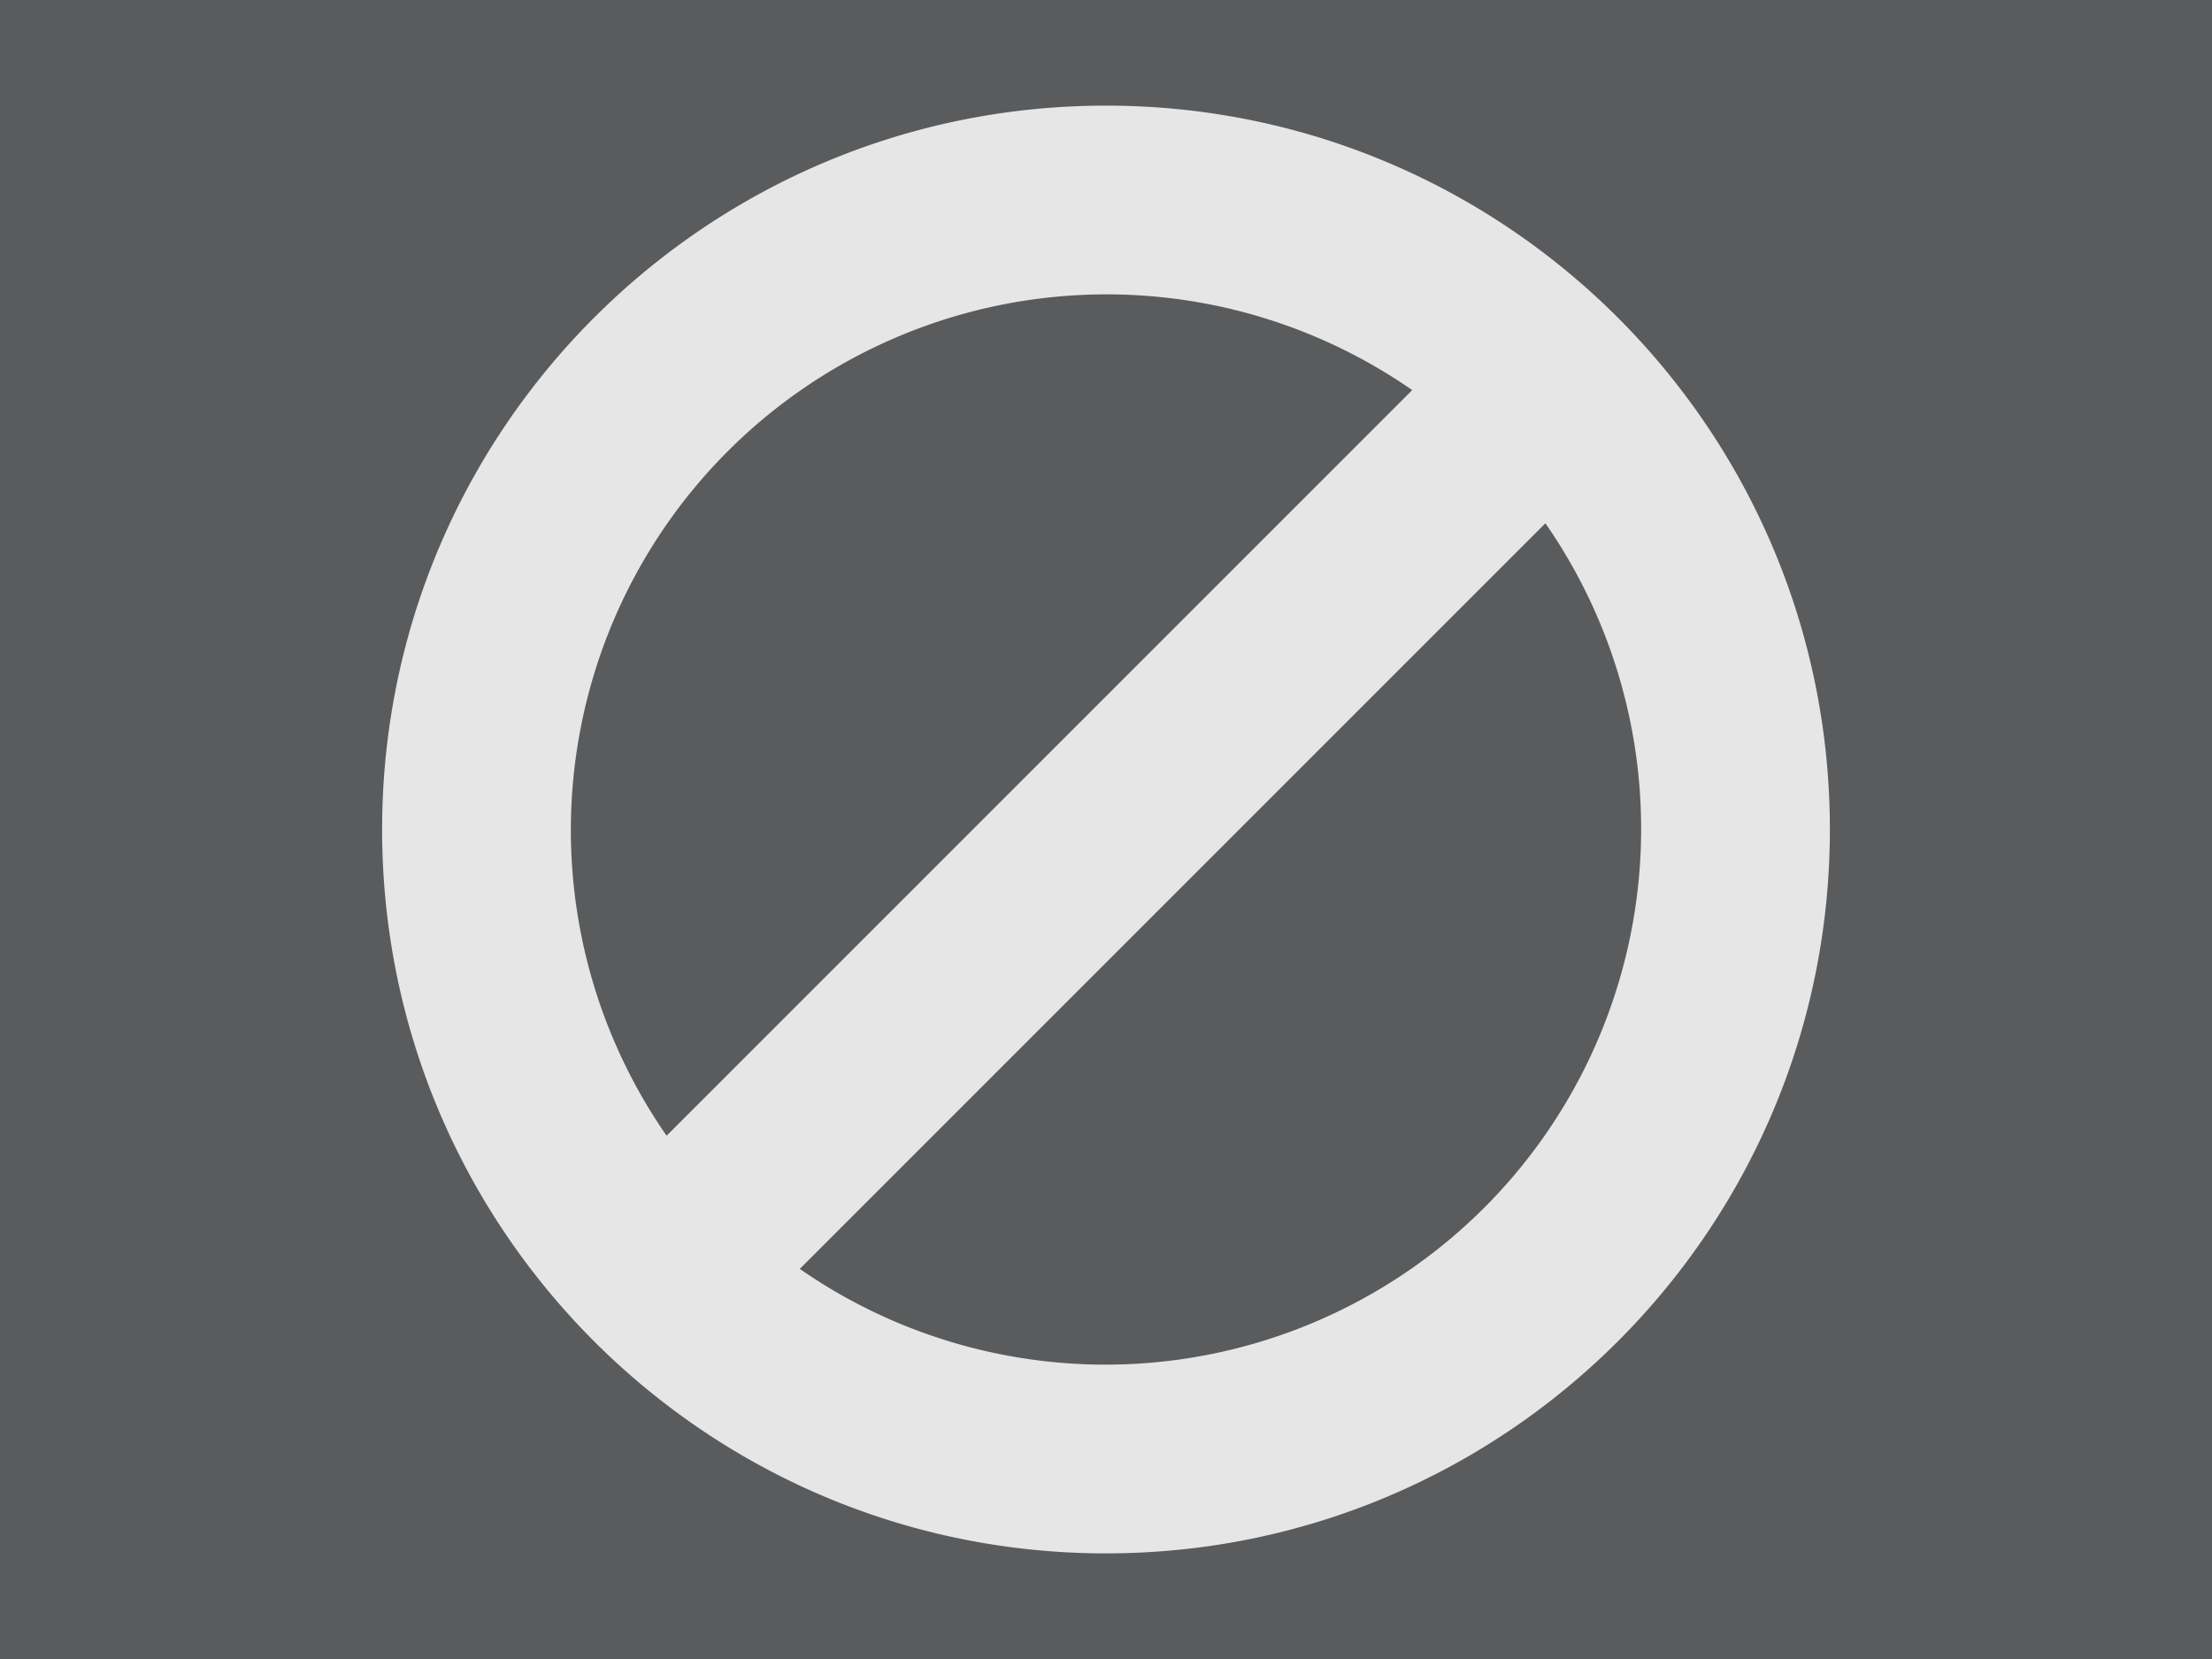 <svg xmlns="http://www.w3.org/2000/svg" id="flag-icons-unformat" viewBox="0 0 640 480">
  <defs>
    <style>.cls-1{fill:#5a5b5c;}.cls-2{fill:#e6e6e6;fill-rule:evenodd;}</style>
  </defs>
  <rect class="cls-1" width="640" height="480"/>
  <path class="cls-2" d="M320,30.56c115.67,0,209.44,93.77,209.44,209.44S435.67,449.44,320,449.44,110.56,355.67,110.56,240,204.33,30.56,320,30.56ZM447.13,151.4,231.4,367.13A155,155,0,0,0,447.13,151.4ZM192.87,328.6,408.6,112.87A155,155,0,0,0,192.87,328.6Z"/>
</svg>